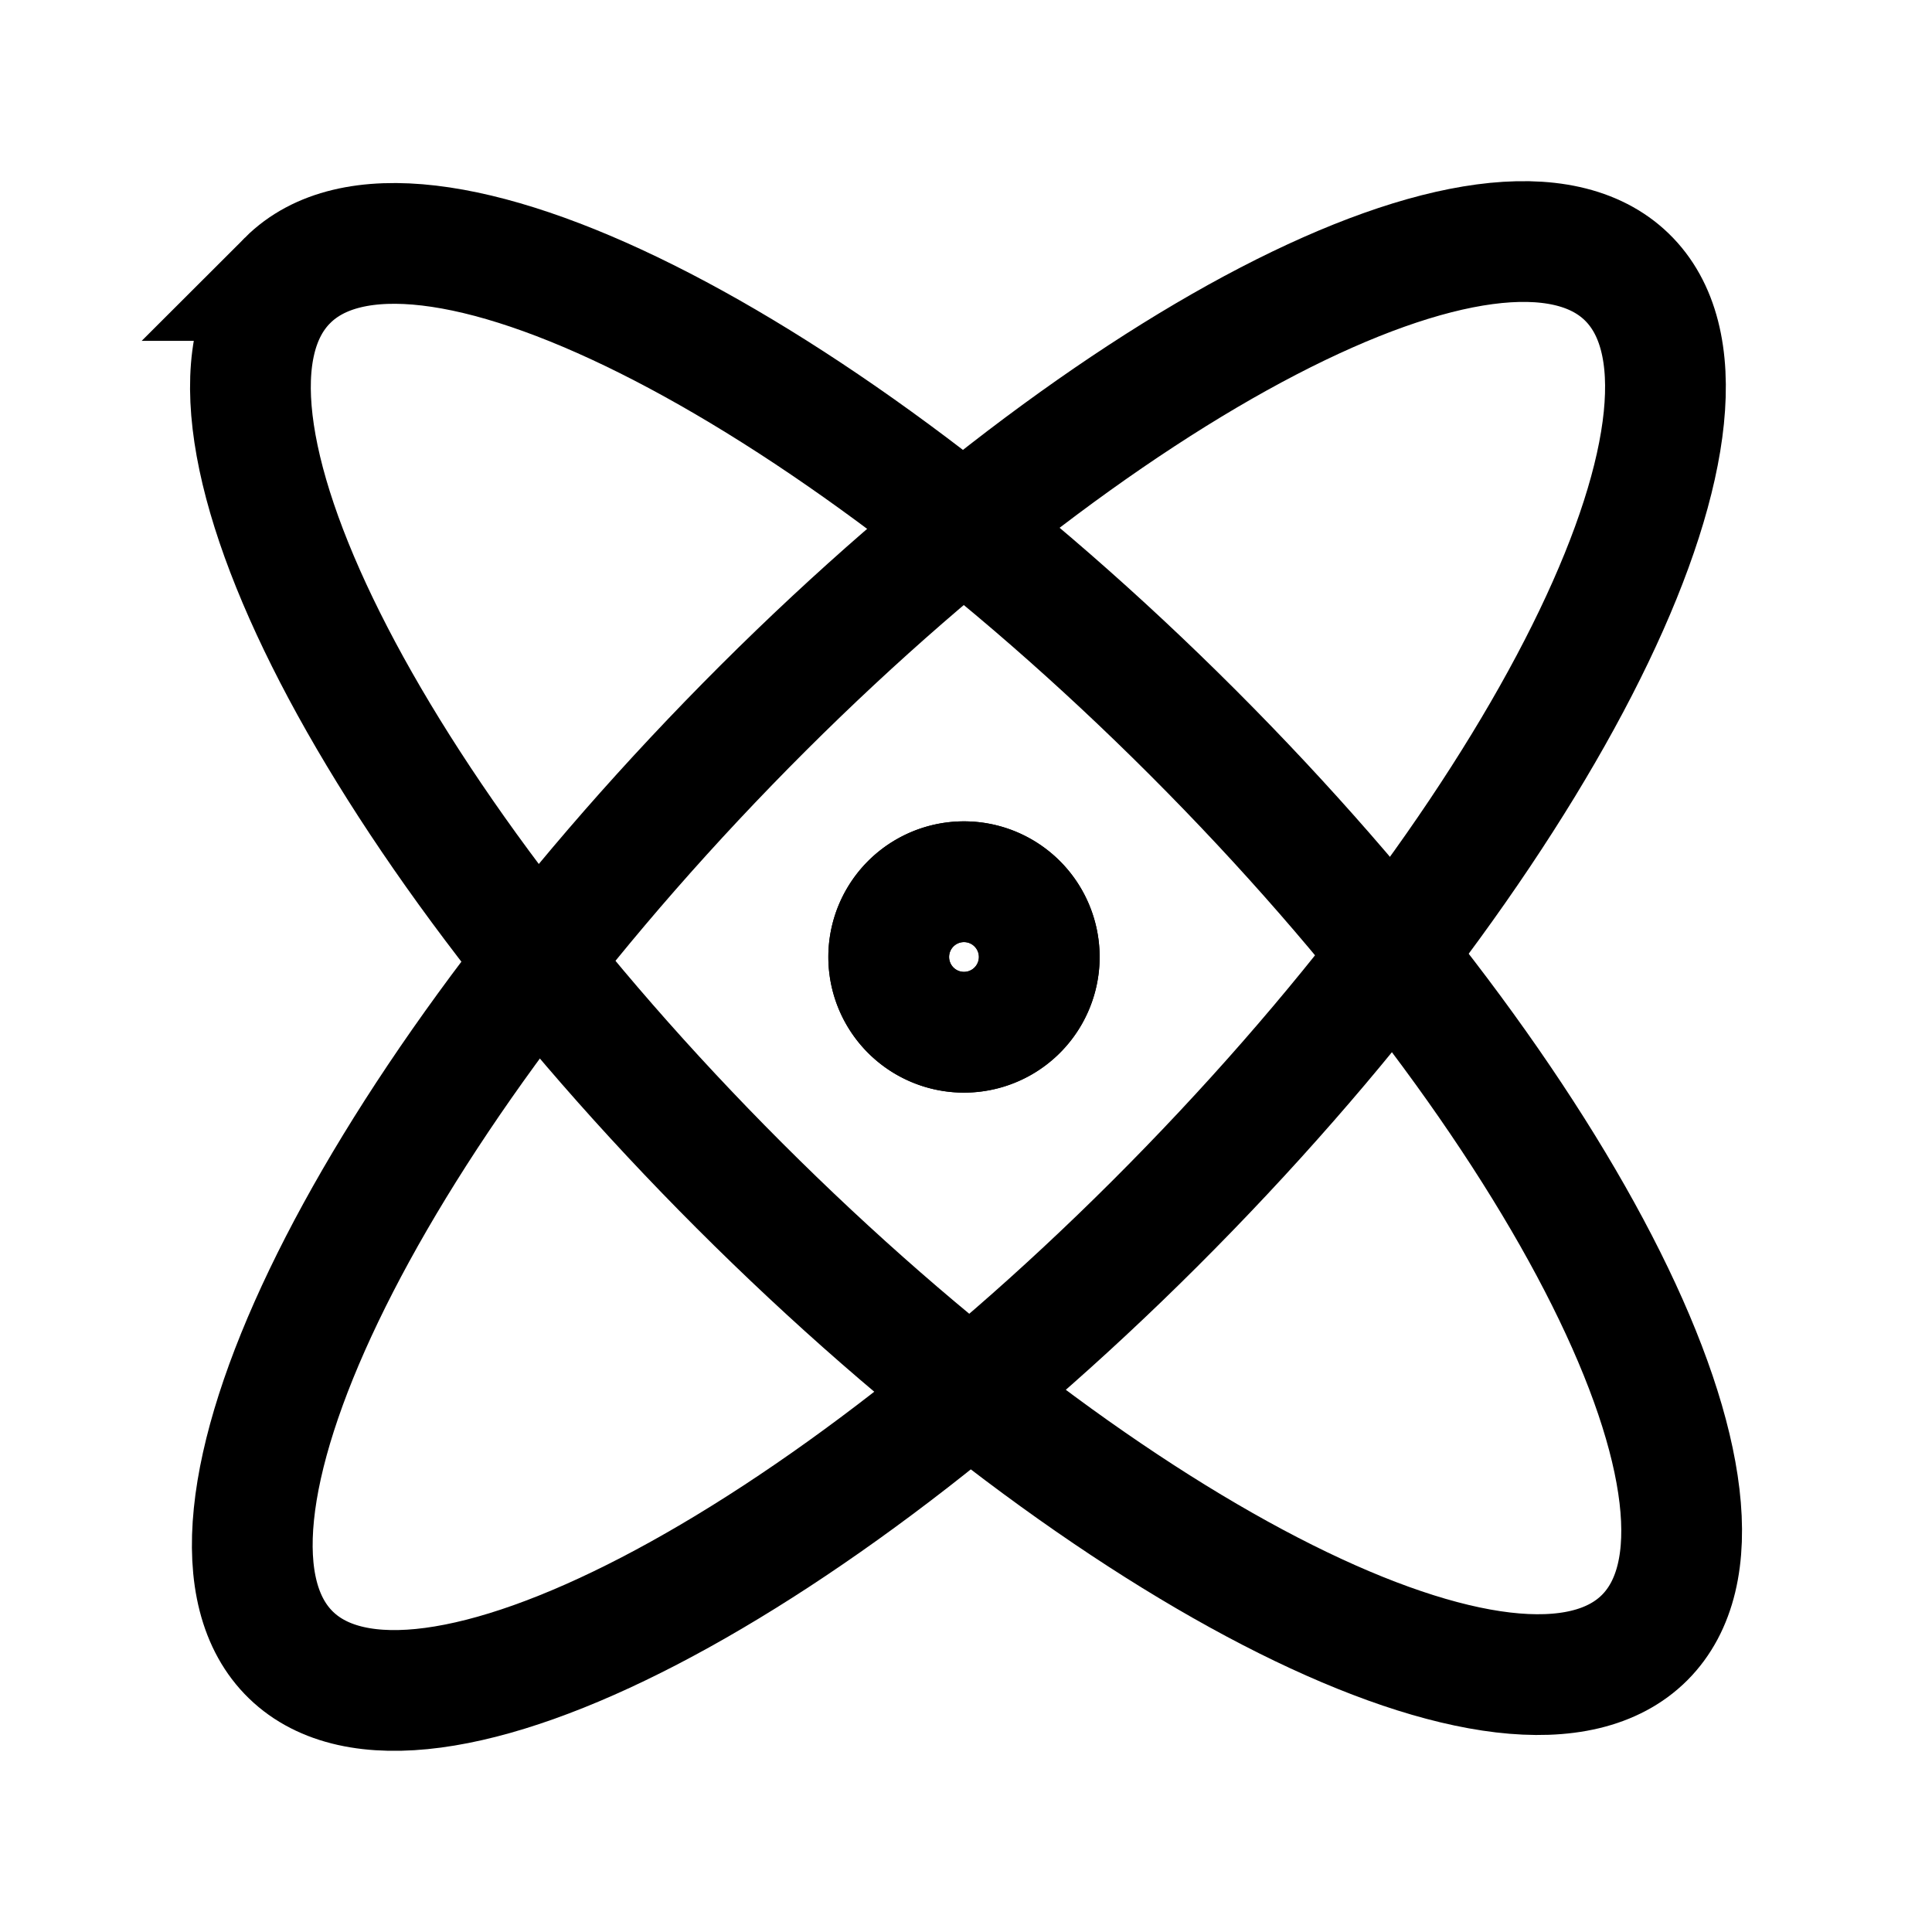 <svg xmlns="http://www.w3.org/2000/svg" fill="none" viewBox="0 0 24 24" stroke-width="1.5" stroke="currentColor" aria-hidden="true" data-slot="icon">
  <path d="M12.91 11.888a.935.935 0 1 1-1.87 0 .935.935 0 0 1 1.87 0Z"/>
  <path d="M20.208 3.44c1.579 1.53-.856 6.603-5.438 11.33-4.582 4.728-9.576 7.32-11.155 5.79-1.579-1.53.856-6.603 5.437-11.33 4.582-4.728 9.577-7.32 11.156-5.79Z"/>
  <path d="M3.571 3.484c1.555-1.555 6.59.959 11.245 5.614 4.655 4.656 7.169 9.69 5.614 11.245-1.555 1.554-6.59-.96-11.244-5.614-4.656-4.656-7.17-9.69-5.615-11.245Z"/>
  <path d="M12.91 11.888a.935.935 0 1 1-1.87 0 .935.935 0 0 1 1.87 0Z"/>
</svg>
